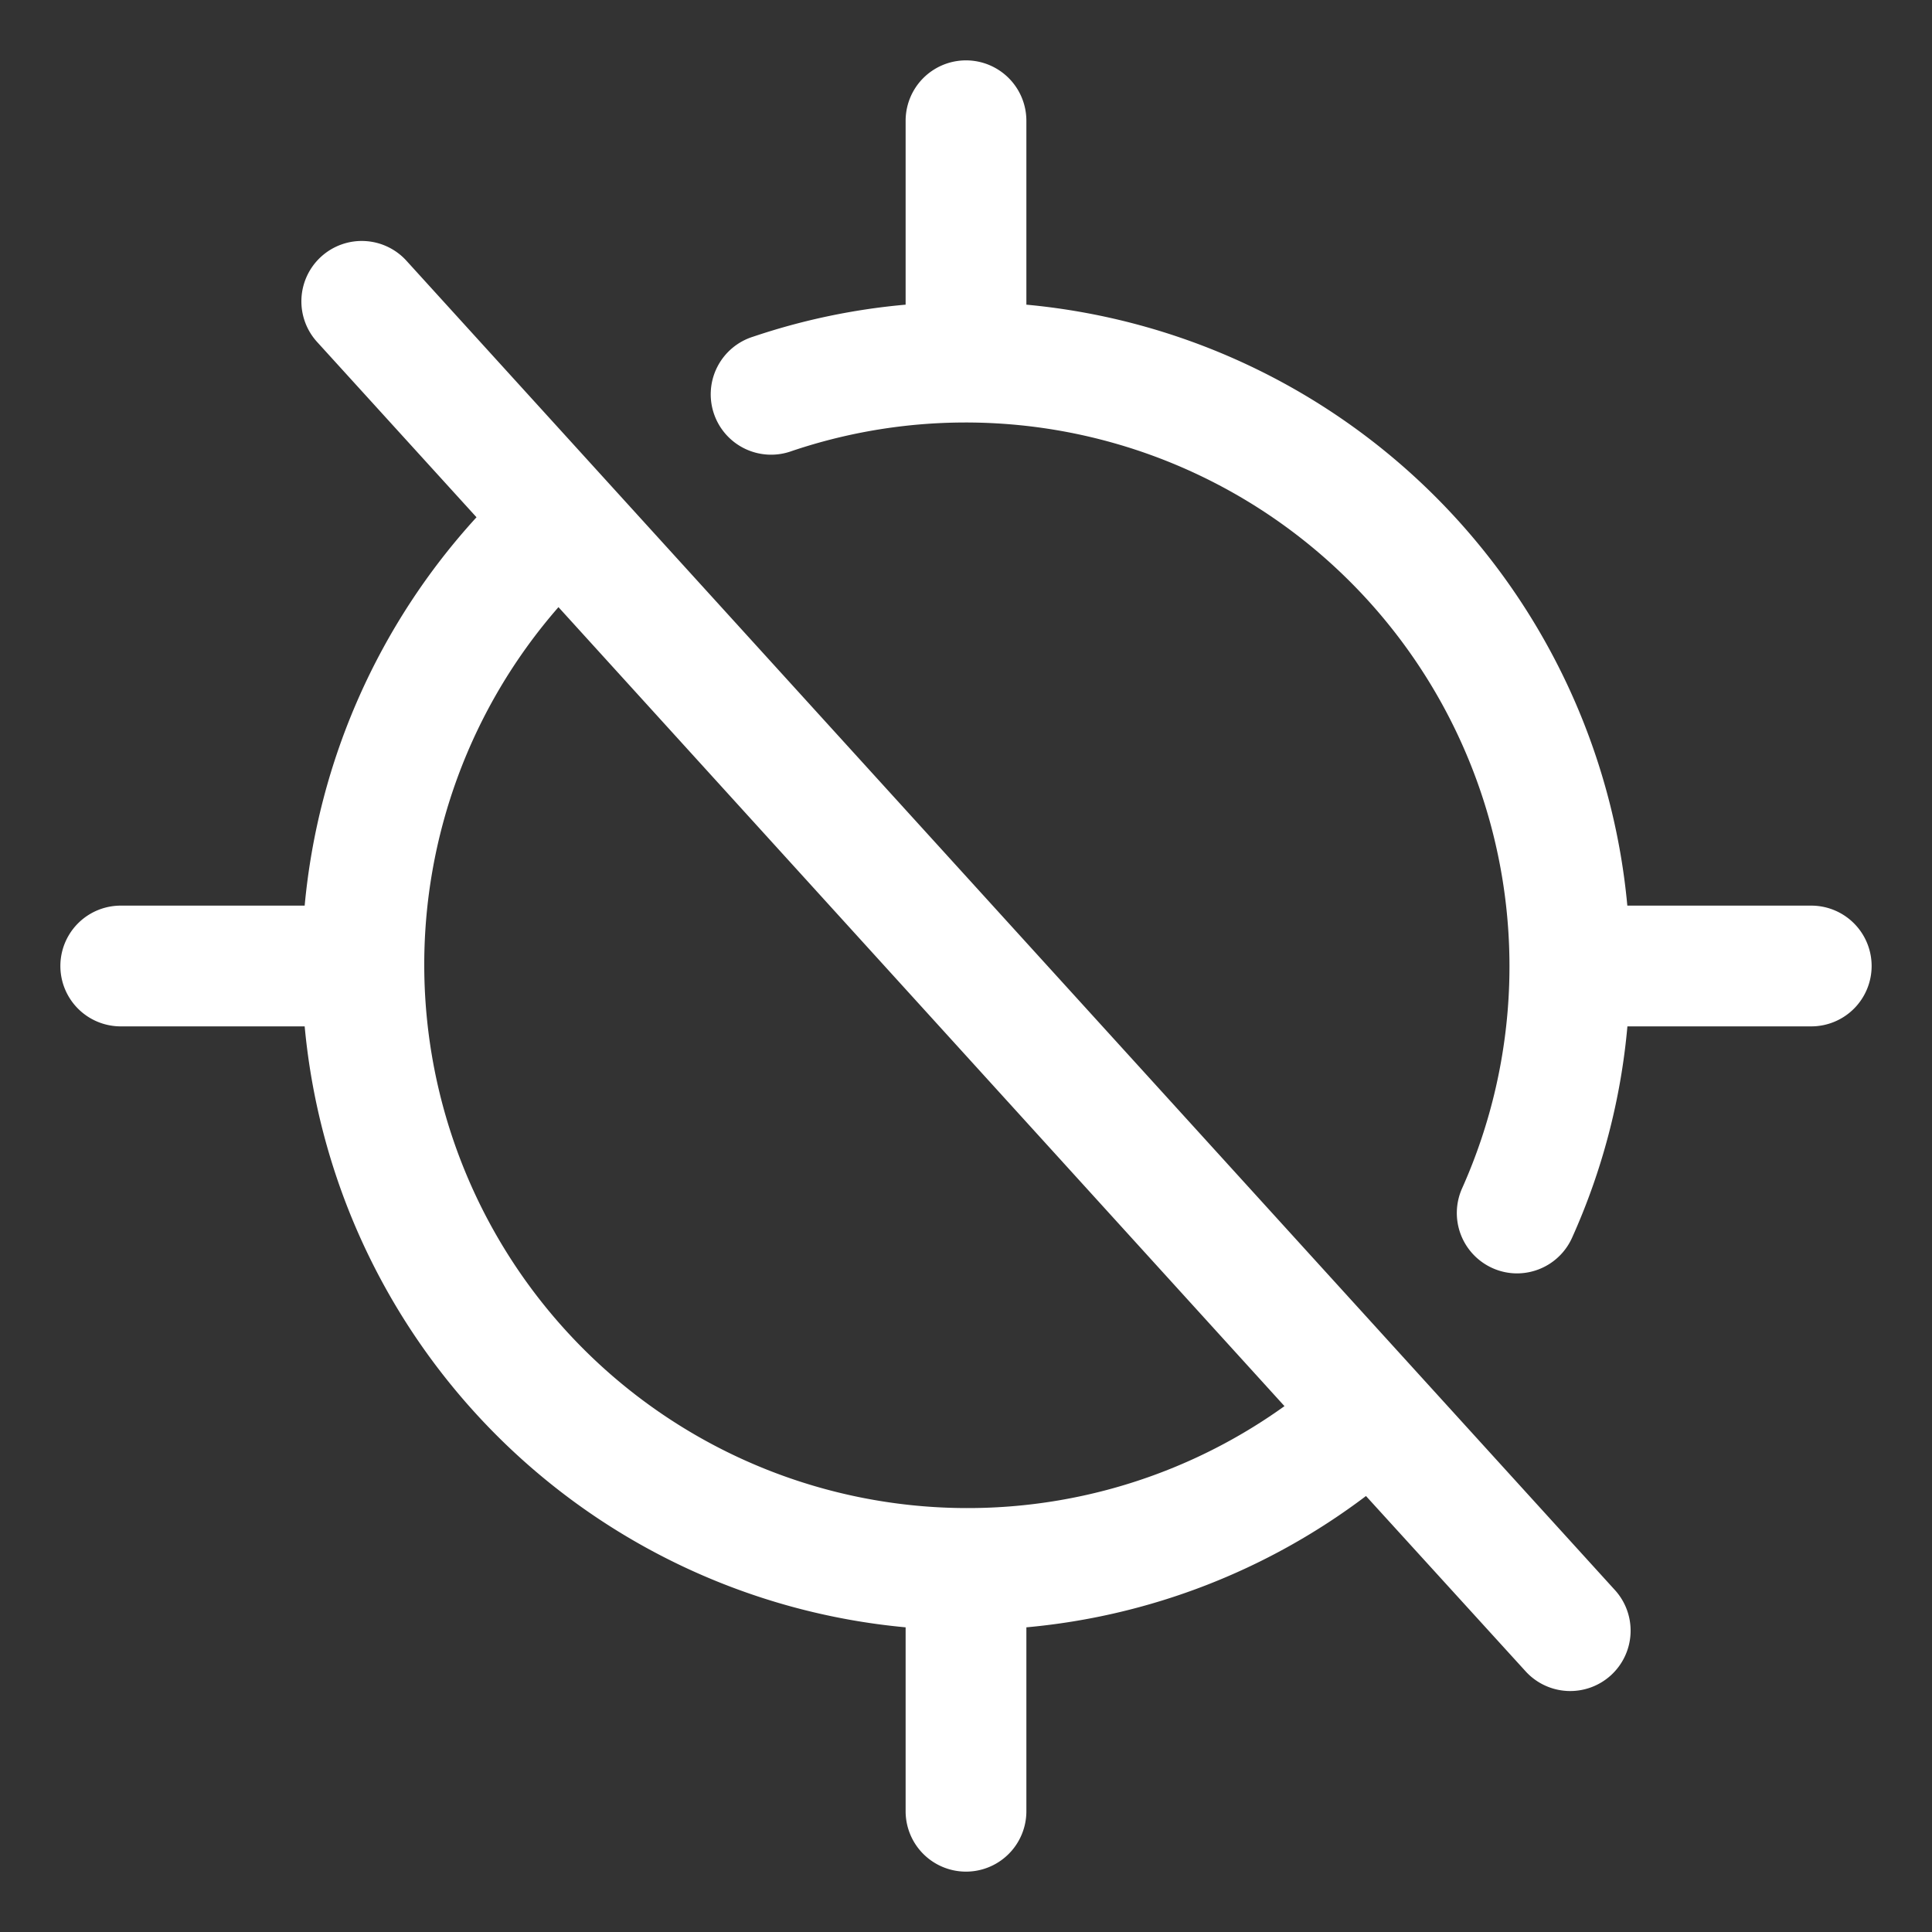 <svg fill="white" height="32" viewBox="0 0 256 256" width="32" xmlns="http://www.w3.org/2000/svg">
<rect x="0" y="0" width="256" height="256" fill="#333333" stroke="none"/>
<path d="M248,128a8,8,0,0,1-8,8H215.64a87,87,0,0,1-7.33,28,8,8,0,0,1-7.3,4.73,7.9,7.9,0,0,1-3.27-.71,8,8,0,0,1-4-10.57,72.06,72.06,0,0,0-88.81-97.69,8,8,0,1,1-5.13-15.15A87.21,87.21,0,0,1,120,40.37V16a8,8,0,0,1,16,0V40.37A88.13,88.13,0,0,1,215.63,120H240A8,8,0,0,1,248,128Zm-34.08,82.62a8,8,0,1,1-11.84,10.76L181,198.23a87.69,87.69,0,0,1-45,17.4V240a8,8,0,0,1-16,0V215.63A88.13,88.13,0,0,1,40.37,136H16a8,8,0,0,1,0-16H40.37A88.31,88.31,0,0,1,63.14,68.54L42.08,45.38A8,8,0,1,1,53.92,34.62Zm-43.72-24.3L74,80.45A72,72,0,0,0,170.2,186.32Z"></path>
</svg>
